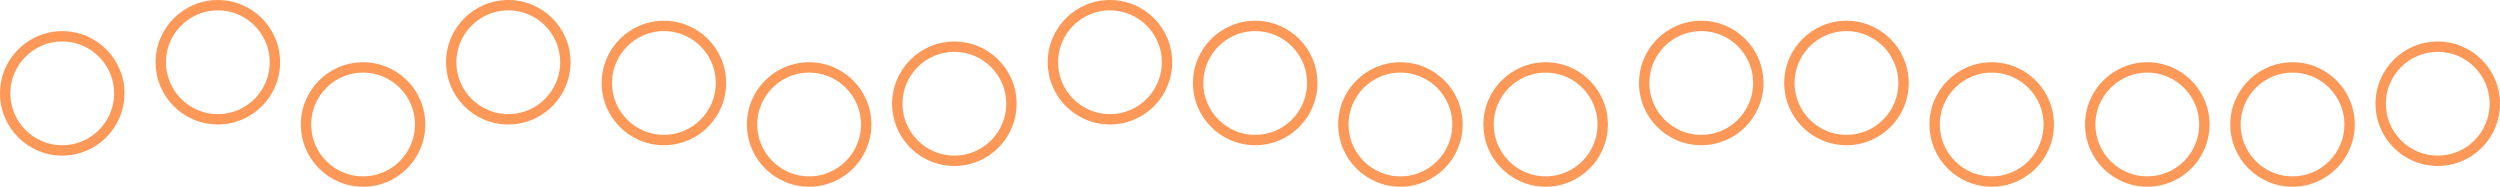 <?xml version="1.0" encoding="utf-8"?>
<svg width="241px" height="18px" viewBox="0 0 241 18" version="1.1" xmlns:xlink="http://www.w3.org/1999/xlink" xmlns="http://www.w3.org/2000/svg">
  <defs>
    <path d="M0 9C0 5.686 2.686 3 6 3C9.314 3 12 5.686 12 9C12 12.314 9.314 15 6 15C2.686 15 0 12.314 0 9Z" id="path_1" />
    <path d="M15 6C15 2.686 17.686 0 21 0C24.314 0 27 2.686 27 6C27 9.314 24.314 12 21 12C17.686 12 15 9.314 15 6Z" id="path_2" />
    <path d="M29 12C29 8.686 31.686 6 35 6C38.314 6 41 8.686 41 12C41 15.314 38.314 18 35 18C31.686 18 29 15.314 29 12Z" id="path_3" />
    <path d="M43 6C43 2.686 45.686 0 49 0C52.314 0 55 2.686 55 6C55 9.314 52.314 12 49 12C45.686 12 43 9.314 43 6Z" id="path_4" />
    <path d="M58 8C58 4.686 60.686 2 64 2C67.314 2 70 4.686 70 8C70 11.314 67.314 14 64 14C60.686 14 58 11.314 58 8Z" id="path_5" />
    <path d="M72 12C72 8.686 74.686 6 78 6C81.314 6 84 8.686 84 12C84 15.314 81.314 18 78 18C74.686 18 72 15.314 72 12Z" id="path_6" />
    <path d="M86 10C86 6.686 88.686 4 92 4C95.314 4 98 6.686 98 10C98 13.314 95.314 16 92 16C88.686 16 86 13.314 86 10Z" id="path_7" />
    <path d="M101 6C101 2.686 103.686 0 107 0C110.314 0 113 2.686 113 6C113 9.314 110.314 12 107 12C103.686 12 101 9.314 101 6Z" id="path_8" />
    <path d="M115 8C115 4.686 117.686 2 121 2C124.314 2 127 4.686 127 8C127 11.314 124.314 14 121 14C117.686 14 115 11.314 115 8Z" id="path_9" />
    <path d="M129 12C129 8.686 131.686 6 135 6C138.314 6 141 8.686 141 12C141 15.314 138.314 18 135 18C131.686 18 129 15.314 129 12Z" id="path_10" />
    <path d="M143 12C143 8.686 145.686 6 149 6C152.314 6 155 8.686 155 12C155 15.314 152.314 18 149 18C145.686 18 143 15.314 143 12Z" id="path_11" />
    <path d="M158 8C158 4.686 160.686 2 164 2C167.314 2 170 4.686 170 8C170 11.314 167.314 14 164 14C160.686 14 158 11.314 158 8Z" id="path_12" />
    <path d="M172 8C172 4.686 174.686 2 178 2C181.314 2 184 4.686 184 8C184 11.314 181.314 14 178 14C174.686 14 172 11.314 172 8Z" id="path_13" />
    <path d="M186 12C186 8.686 188.686 6 192 6C195.314 6 198 8.686 198 12C198 15.314 195.314 18 192 18C188.686 18 186 15.314 186 12Z" id="path_14" />
    <path d="M201 12C201 8.686 203.686 6 207 6C210.314 6 213 8.686 213 12C213 15.314 210.314 18 207 18C203.686 18 201 15.314 201 12Z" id="path_15" />
    <path d="M215 12C215 8.686 217.686 6 221 6C224.314 6 227 8.686 227 12C227 15.314 224.314 18 221 18C217.686 18 215 15.314 215 12Z" id="path_16" />
    <path d="M229 10C229 6.686 231.686 4 235 4C238.314 4 241 6.686 241 10C241 13.314 238.314 16 235 16C231.686 16 229 13.314 229 10Z" id="path_17" />
    <clipPath id="clip_1">
      <use xlink:href="#path_1" />
    </clipPath>
    <clipPath id="clip_2">
      <use xlink:href="#path_2" />
    </clipPath>
    <clipPath id="clip_3">
      <use xlink:href="#path_3" />
    </clipPath>
    <clipPath id="clip_4">
      <use xlink:href="#path_4" />
    </clipPath>
    <clipPath id="clip_5">
      <use xlink:href="#path_5" />
    </clipPath>
    <clipPath id="clip_6">
      <use xlink:href="#path_6" />
    </clipPath>
    <clipPath id="clip_7">
      <use xlink:href="#path_7" />
    </clipPath>
    <clipPath id="clip_8">
      <use xlink:href="#path_8" />
    </clipPath>
    <clipPath id="clip_9">
      <use xlink:href="#path_9" />
    </clipPath>
    <clipPath id="clip_10">
      <use xlink:href="#path_10" />
    </clipPath>
    <clipPath id="clip_11">
      <use xlink:href="#path_11" />
    </clipPath>
    <clipPath id="clip_12">
      <use xlink:href="#path_12" />
    </clipPath>
    <clipPath id="clip_13">
      <use xlink:href="#path_13" />
    </clipPath>
    <clipPath id="clip_14">
      <use xlink:href="#path_14" />
    </clipPath>
    <clipPath id="clip_15">
      <use xlink:href="#path_15" />
    </clipPath>
    <clipPath id="clip_16">
      <use xlink:href="#path_16" />
    </clipPath>
    <clipPath id="clip_17">
      <use xlink:href="#path_17" />
    </clipPath>
  </defs>
  <g id="Groupes">
    <g id="Ovale">
      <g clip-path="url(#clip_1)">
        <use xlink:href="#path_1" fill="none" stroke="#FC9958" stroke-width="2" />
      </g>
    </g>
    <g id="Ovale-Copy">
      <g clip-path="url(#clip_2)">
        <use xlink:href="#path_2" fill="none" stroke="#FC9958" stroke-width="2" />
      </g>
    </g>
    <g id="Ovale-Copy-2">
      <g clip-path="url(#clip_3)">
        <use xlink:href="#path_3" fill="none" stroke="#FC9958" stroke-width="2" />
      </g>
    </g>
    <g id="Ovale-Copy-3">
      <g clip-path="url(#clip_4)">
        <use xlink:href="#path_4" fill="none" stroke="#FC9958" stroke-width="2" />
      </g>
    </g>
    <g id="Ovale-Copy-4">
      <g clip-path="url(#clip_5)">
        <use xlink:href="#path_5" fill="none" stroke="#FC9958" stroke-width="2" />
      </g>
    </g>
    <g id="Ovale-Copy-5">
      <g clip-path="url(#clip_6)">
        <use xlink:href="#path_6" fill="none" stroke="#FC9958" stroke-width="2" />
      </g>
    </g>
    <g id="Ovale-Copy-6">
      <g clip-path="url(#clip_7)">
        <use xlink:href="#path_7" fill="none" stroke="#FC9958" stroke-width="2" />
      </g>
    </g>
    <g id="Ovale-Copy-7">
      <g clip-path="url(#clip_8)">
        <use xlink:href="#path_8" fill="none" stroke="#FC9958" stroke-width="2" />
      </g>
    </g>
    <g id="Ovale-Copy-8">
      <g clip-path="url(#clip_9)">
        <use xlink:href="#path_9" fill="none" stroke="#FC9958" stroke-width="2" />
      </g>
    </g>
    <g id="Ovale-Copy-9">
      <g clip-path="url(#clip_10)">
        <use xlink:href="#path_10" fill="none" stroke="#FC9958" stroke-width="2" />
      </g>
    </g>
    <g id="Ovale-Copy-10">
      <g clip-path="url(#clip_11)">
        <use xlink:href="#path_11" fill="none" stroke="#FC9958" stroke-width="2" />
      </g>
    </g>
    <g id="Ovale-Copy-11">
      <g clip-path="url(#clip_12)">
        <use xlink:href="#path_12" fill="none" stroke="#FC9958" stroke-width="2" />
      </g>
    </g>
    <g id="Ovale-Copy-12">
      <g clip-path="url(#clip_13)">
        <use xlink:href="#path_13" fill="none" stroke="#FC9958" stroke-width="2" />
      </g>
    </g>
    <g id="Ovale-Copy-13">
      <g clip-path="url(#clip_14)">
        <use xlink:href="#path_14" fill="none" stroke="#FC9958" stroke-width="2" />
      </g>
    </g>
    <g id="Ovale-Copy-14">
      <g clip-path="url(#clip_15)">
        <use xlink:href="#path_15" fill="none" stroke="#FC9958" stroke-width="2" />
      </g>
    </g>
    <g id="Ovale-Copy-15">
      <g clip-path="url(#clip_16)">
        <use xlink:href="#path_16" fill="none" stroke="#FC9958" stroke-width="2" />
      </g>
    </g>
    <g id="Ovale-Copy-16">
      <g clip-path="url(#clip_17)">
        <use xlink:href="#path_17" fill="none" stroke="#FC9958" stroke-width="2" />
      </g>
    </g>
  </g>
</svg>